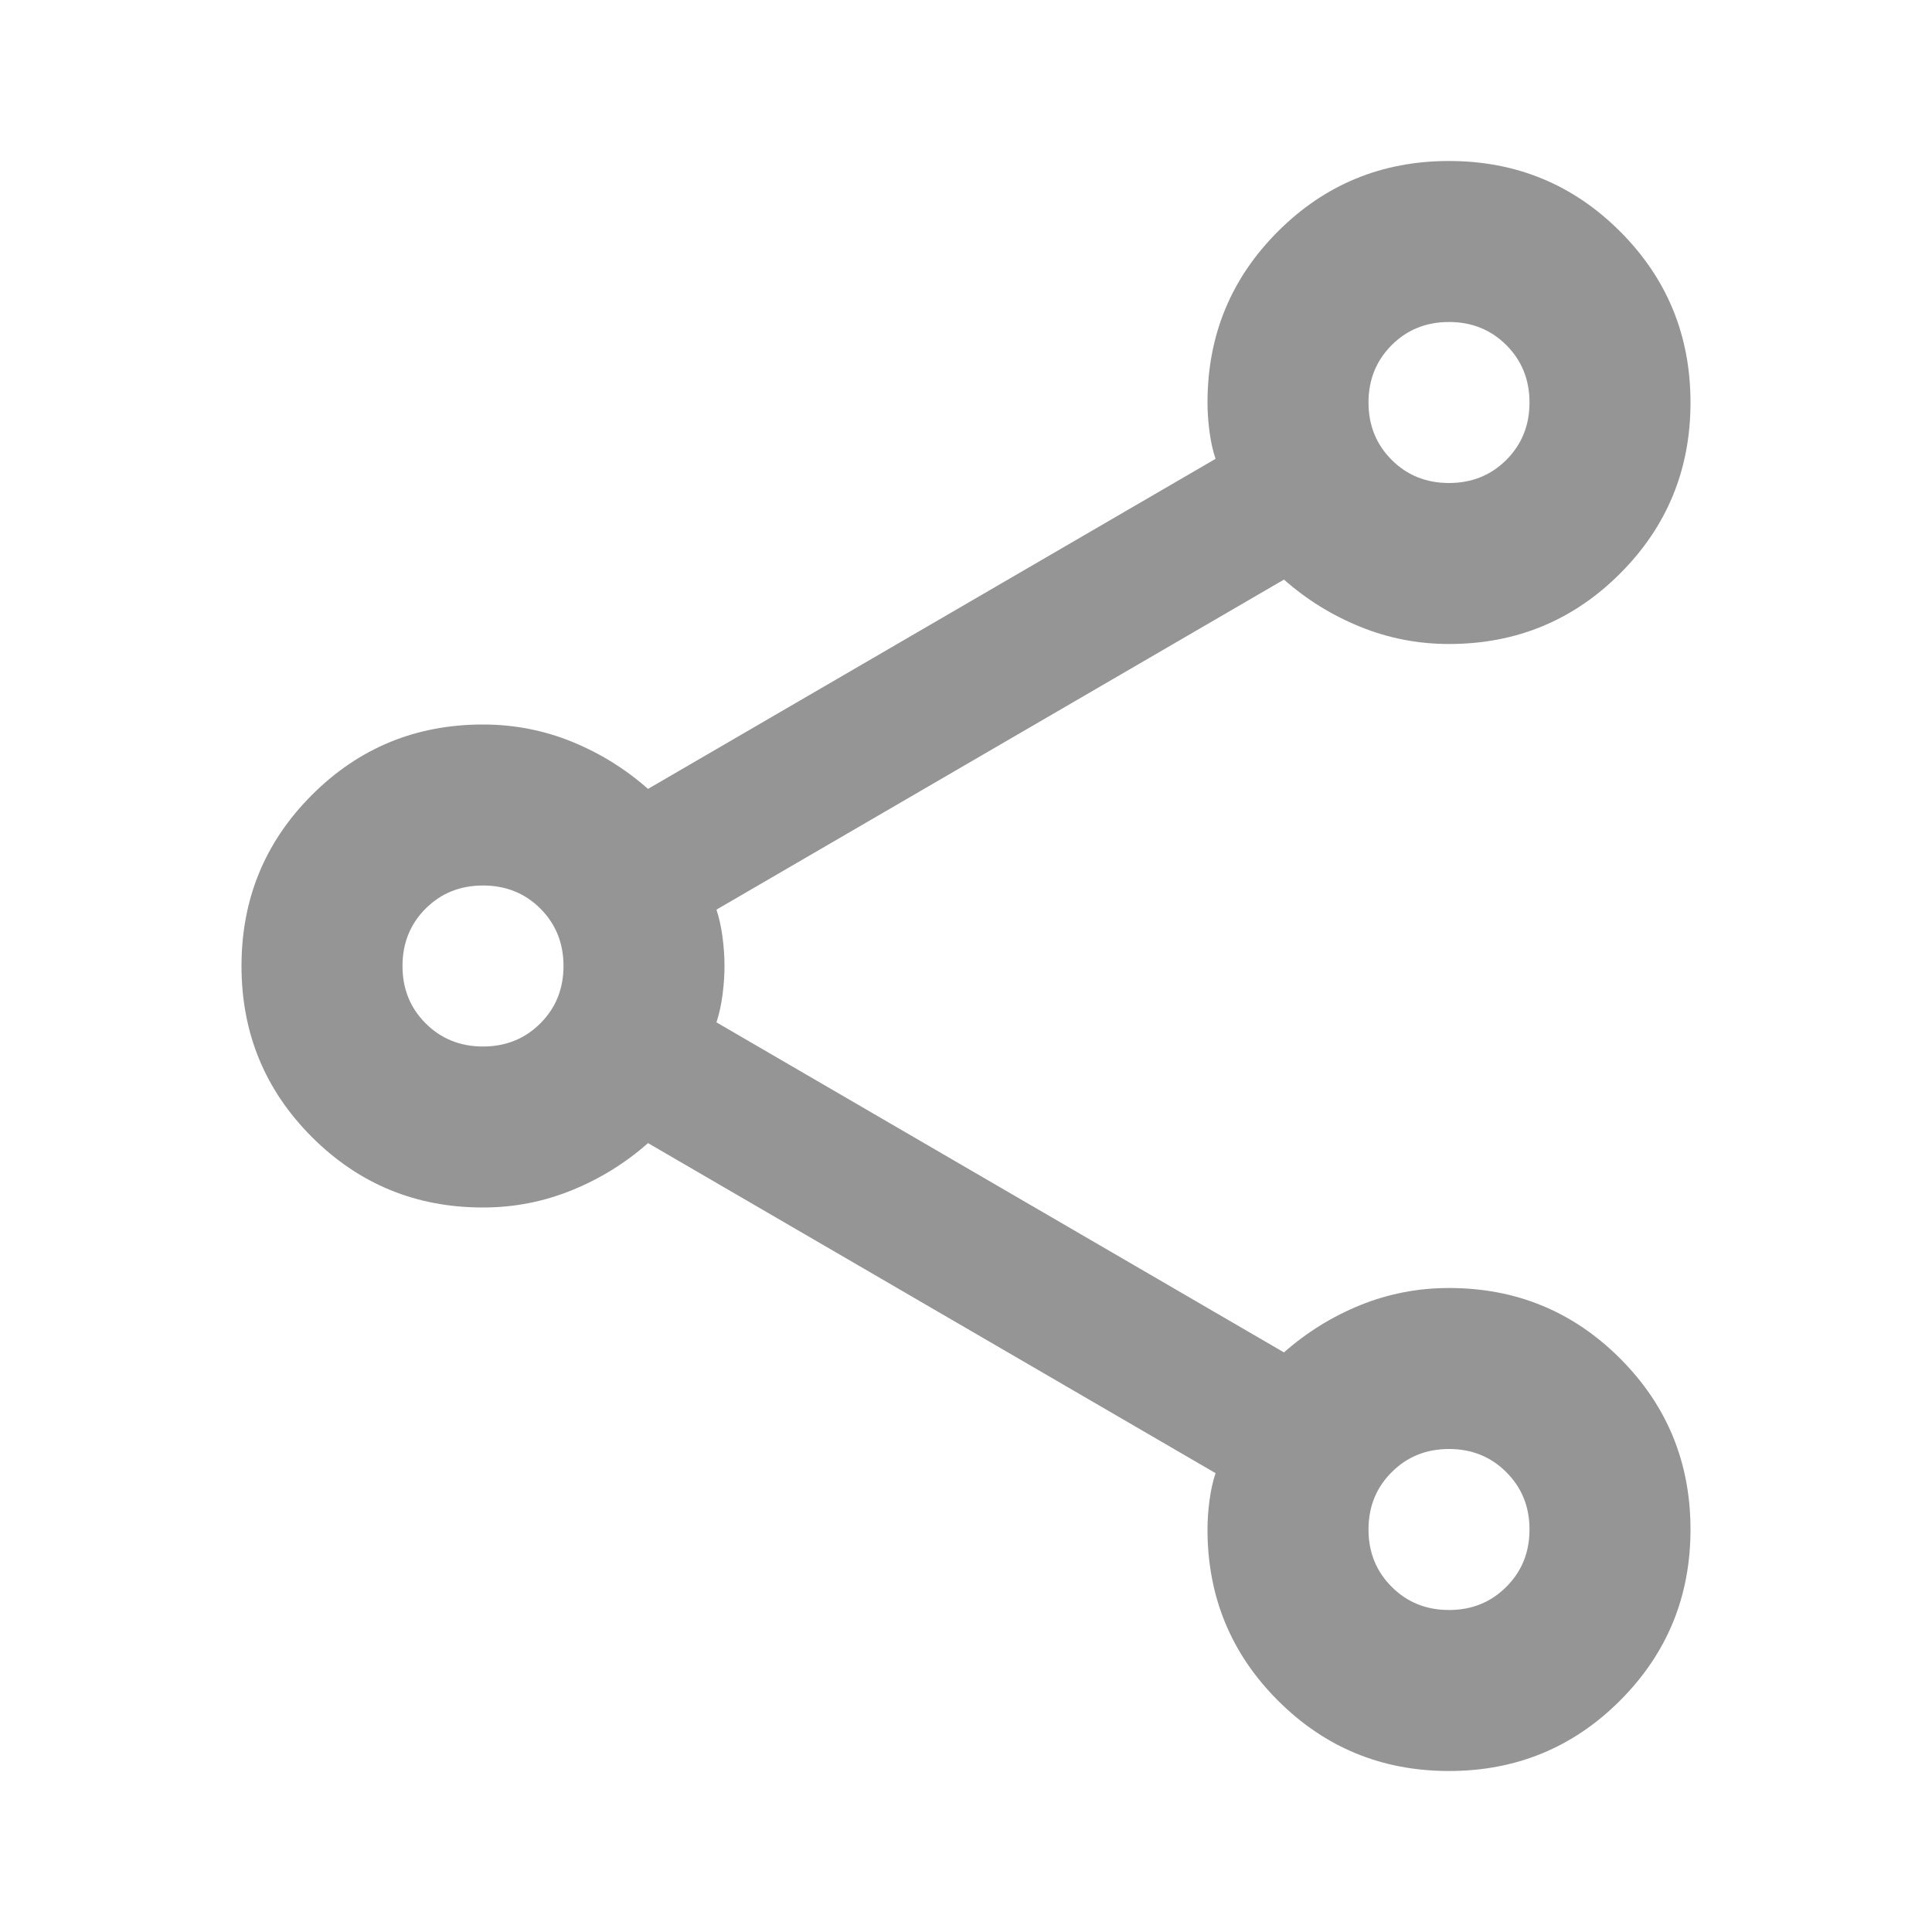 <svg xmlns="http://www.w3.org/2000/svg" height="24" width="24" fill="#959595"><path d="M18 22q-1.25 0-2.125-.875T15 19q0-.175.025-.363.025-.187.075-.337l-7.05-4.1q-.425.375-.95.587Q6.575 15 6 15q-1.25 0-2.125-.875T3 12q0-1.25.875-2.125T6 9q.575 0 1.1.212.525.213.95.588l7.05-4.1q-.05-.15-.075-.337Q15 5.175 15 5q0-1.25.875-2.125T18 2q1.25 0 2.125.875T21 5q0 1.25-.875 2.125T18 8q-.575 0-1.1-.213-.525-.212-.95-.587L8.9 11.3q.05.15.075.337Q9 11.825 9 12t-.025.362q-.025.188-.075.338l7.05 4.1q.425-.375.95-.588Q17.425 16 18 16q1.25 0 2.125.875T21 19q0 1.25-.875 2.125T18 22Zm0-16q.425 0 .712-.287Q19 5.425 19 5t-.288-.713Q18.425 4 18 4t-.712.287Q17 4.575 17 5t.288.713Q17.575 6 18 6ZM6 13q.425 0 .713-.288Q7 12.425 7 12t-.287-.713Q6.425 11 6 11t-.713.287Q5 11.575 5 12t.287.712Q5.575 13 6 13Zm12 7q.425 0 .712-.288Q19 19.425 19 19t-.288-.712Q18.425 18 18 18t-.712.288Q17 18.575 17 19t.288.712Q17.575 20 18 20Zm0-15ZM6 12Zm12 7Z" /></svg>